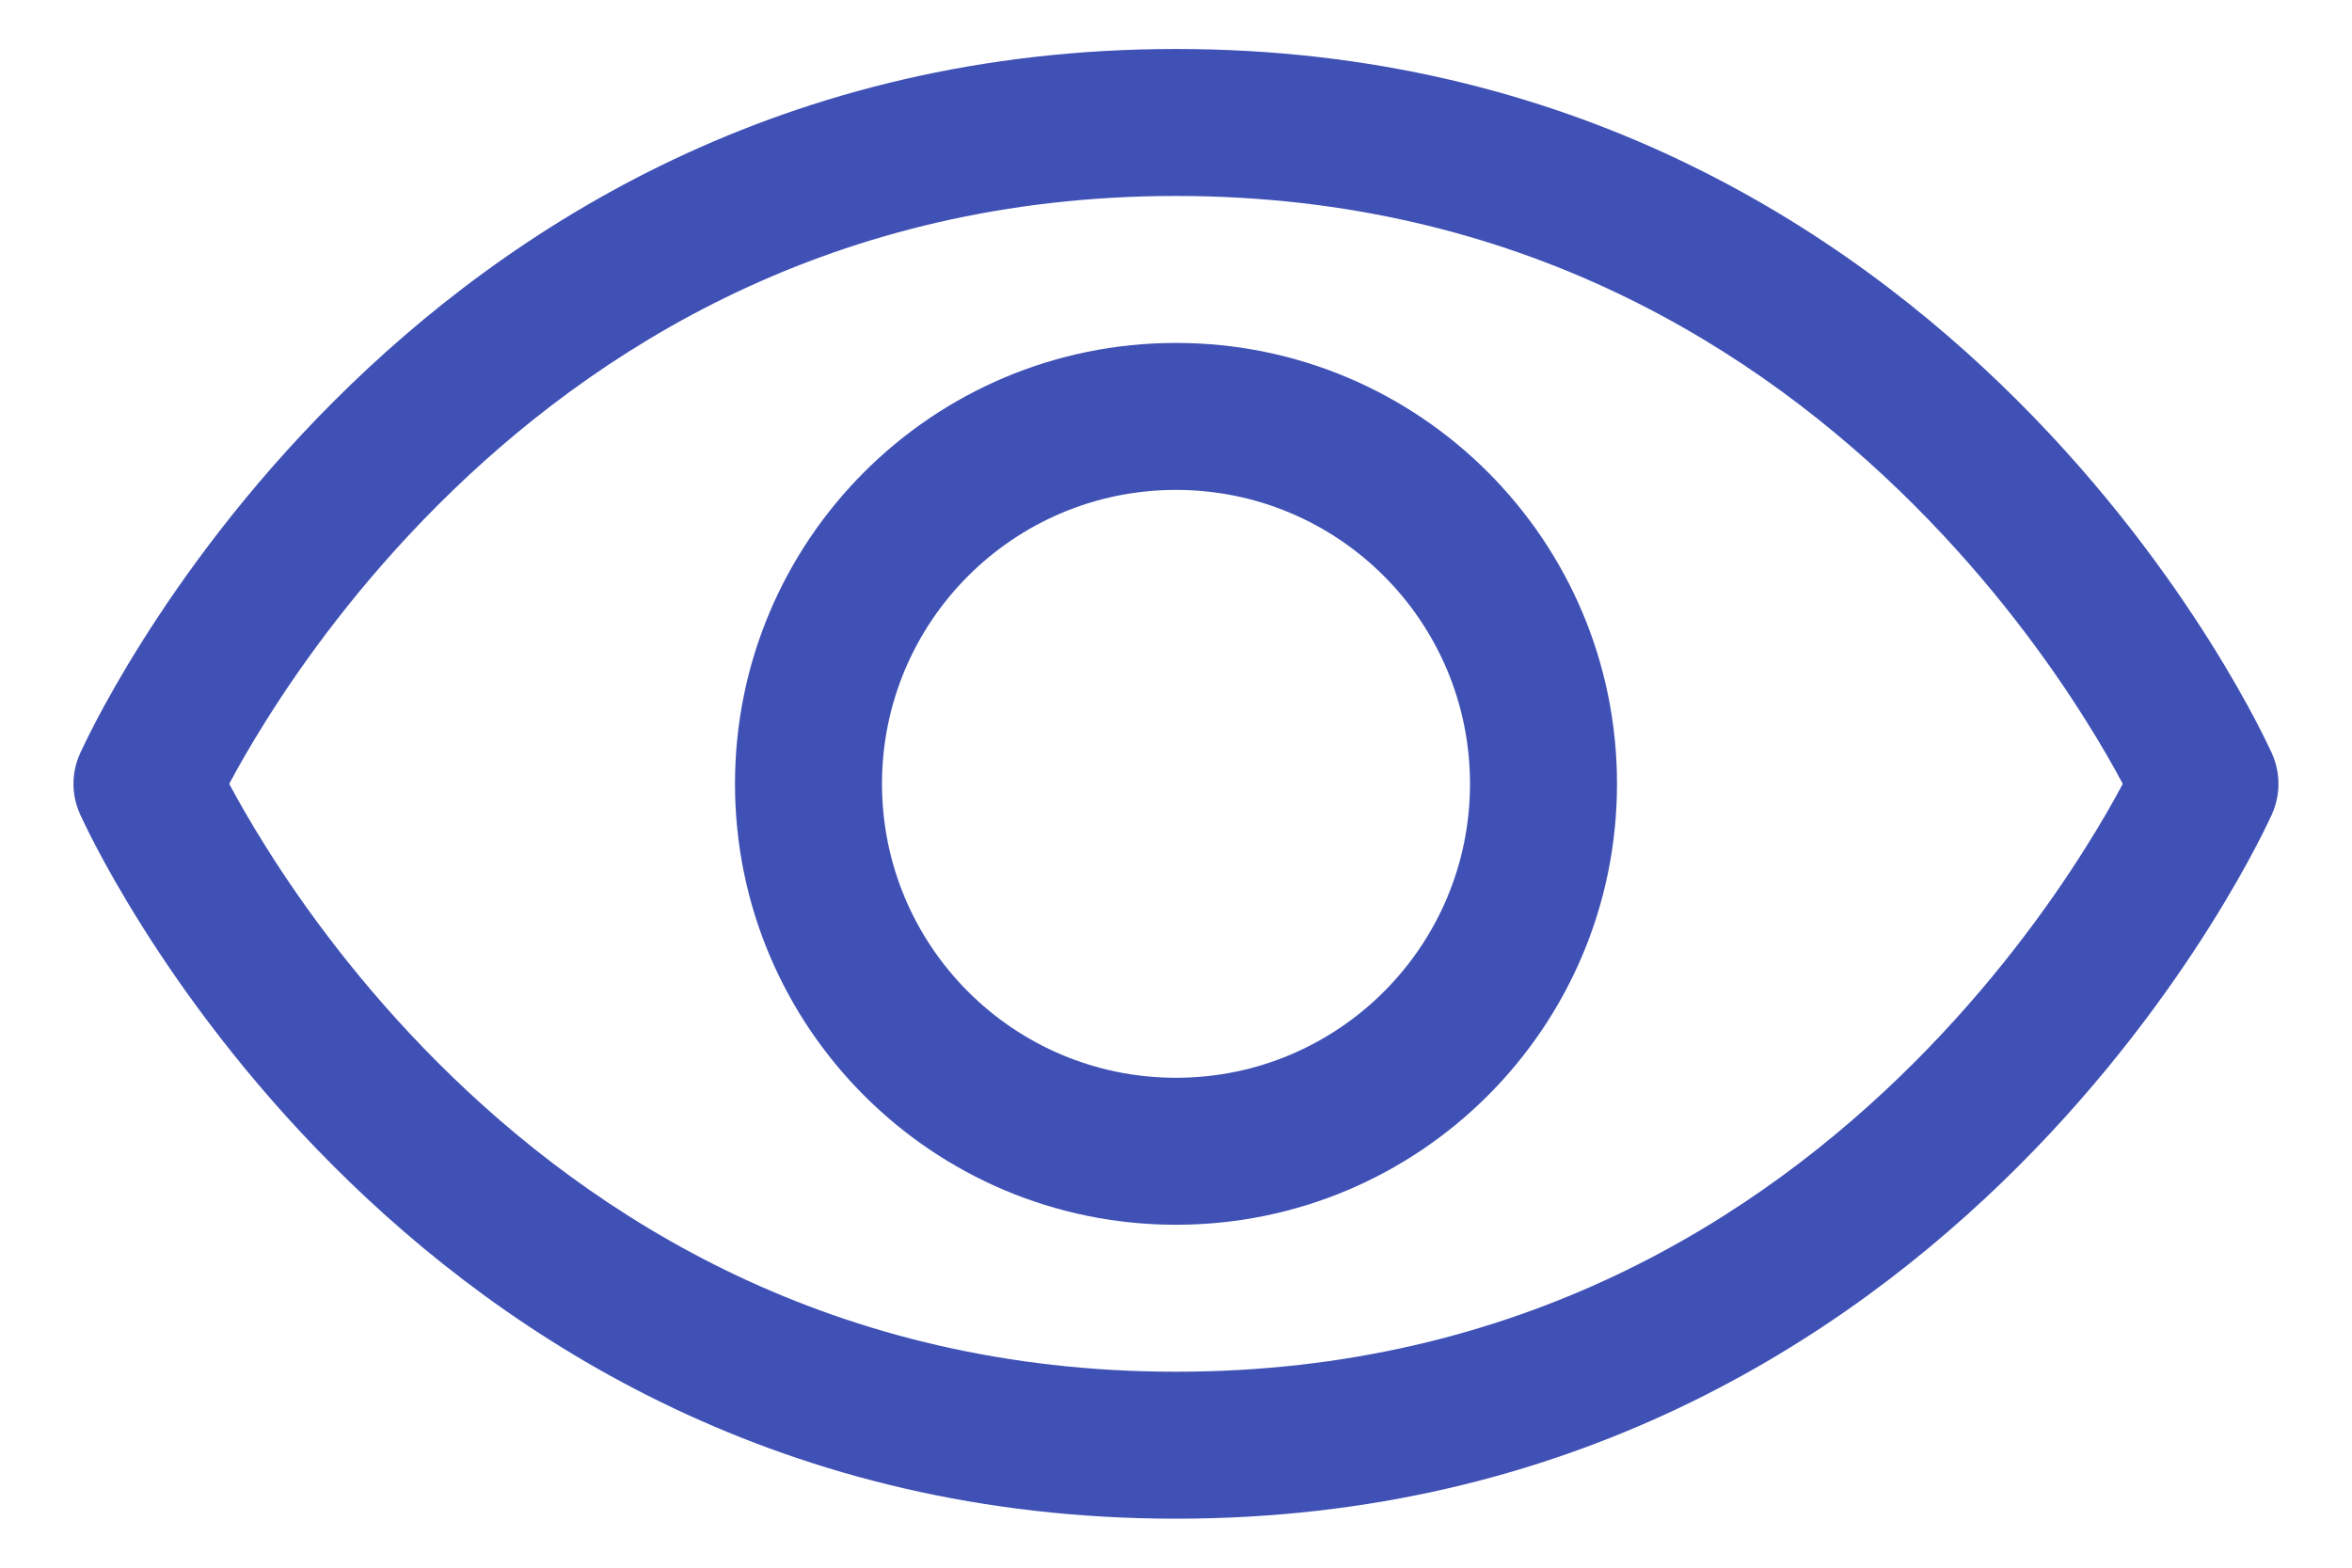 <svg width="24" height="16" viewBox="0 0 24 16" fill="none" xmlns="http://www.w3.org/2000/svg">
<path fill-rule="evenodd" clip-rule="evenodd" d="M3.407 4.095C5.195 2.307 8.001 0.5 12 0.5C15.999 0.5 18.805 2.307 20.593 4.095C21.485 4.986 22.128 5.877 22.549 6.546C22.76 6.881 22.916 7.162 23.021 7.362C23.073 7.462 23.113 7.542 23.14 7.599C23.154 7.627 23.164 7.65 23.172 7.666L23.181 7.685L23.184 7.692L23.185 7.694L23.185 7.695C23.185 7.695 23.185 7.695 22.5 8C23.185 8.305 23.185 8.305 23.185 8.305L23.185 8.306L23.184 8.308L23.181 8.315L23.172 8.334C23.164 8.35 23.154 8.373 23.14 8.401C23.113 8.458 23.073 8.538 23.021 8.638C22.916 8.838 22.76 9.119 22.549 9.454C22.128 10.123 21.485 11.014 20.593 11.905C18.805 13.693 15.999 15.5 12 15.5C8.001 15.5 5.195 13.693 3.407 11.905C2.515 11.014 1.872 10.123 1.451 9.454C1.24 9.119 1.084 8.838 0.979 8.638C0.927 8.538 0.887 8.458 0.86 8.401C0.846 8.373 0.836 8.35 0.828 8.334L0.819 8.315L0.816 8.308L0.815 8.306L0.815 8.305C0.815 8.305 0.815 8.305 1.5 8C0.815 7.695 0.815 7.695 0.815 7.695L0.815 7.694L0.816 7.692L0.819 7.685L0.828 7.666C0.836 7.65 0.846 7.627 0.86 7.599C0.887 7.542 0.927 7.462 0.979 7.362C1.084 7.162 1.24 6.881 1.451 6.546C1.872 5.877 2.515 4.986 3.407 4.095ZM1.5 8L0.815 7.695C0.728 7.889 0.728 8.111 0.815 8.305L1.5 8ZM2.339 8C2.427 8.165 2.554 8.39 2.721 8.655C3.096 9.252 3.672 10.049 4.468 10.845C6.055 12.432 8.499 14 12 14C15.501 14 17.945 12.432 19.532 10.845C20.328 10.049 20.904 9.252 21.279 8.655C21.447 8.39 21.573 8.165 21.661 8C21.573 7.835 21.447 7.61 21.279 7.345C20.904 6.748 20.328 5.951 19.532 5.155C17.945 3.568 15.501 2 12 2C8.499 2 6.055 3.568 4.468 5.155C3.672 5.951 3.096 6.748 2.721 7.345C2.554 7.61 2.427 7.835 2.339 8ZM22.5 8L23.185 8.305C23.271 8.111 23.271 7.889 23.185 7.695L22.5 8Z" fill="#3F51B5"/>
<path fill-rule="evenodd" clip-rule="evenodd" d="M12 5C10.343 5 9 6.343 9 8C9 9.657 10.343 11 12 11C13.657 11 15 9.657 15 8C15 6.343 13.657 5 12 5ZM7.5 8C7.5 5.515 9.515 3.5 12 3.5C14.485 3.5 16.5 5.515 16.5 8C16.5 10.485 14.485 12.5 12 12.5C9.515 12.5 7.5 10.485 7.5 8Z" fill="#3F51B5"/>
</svg>

